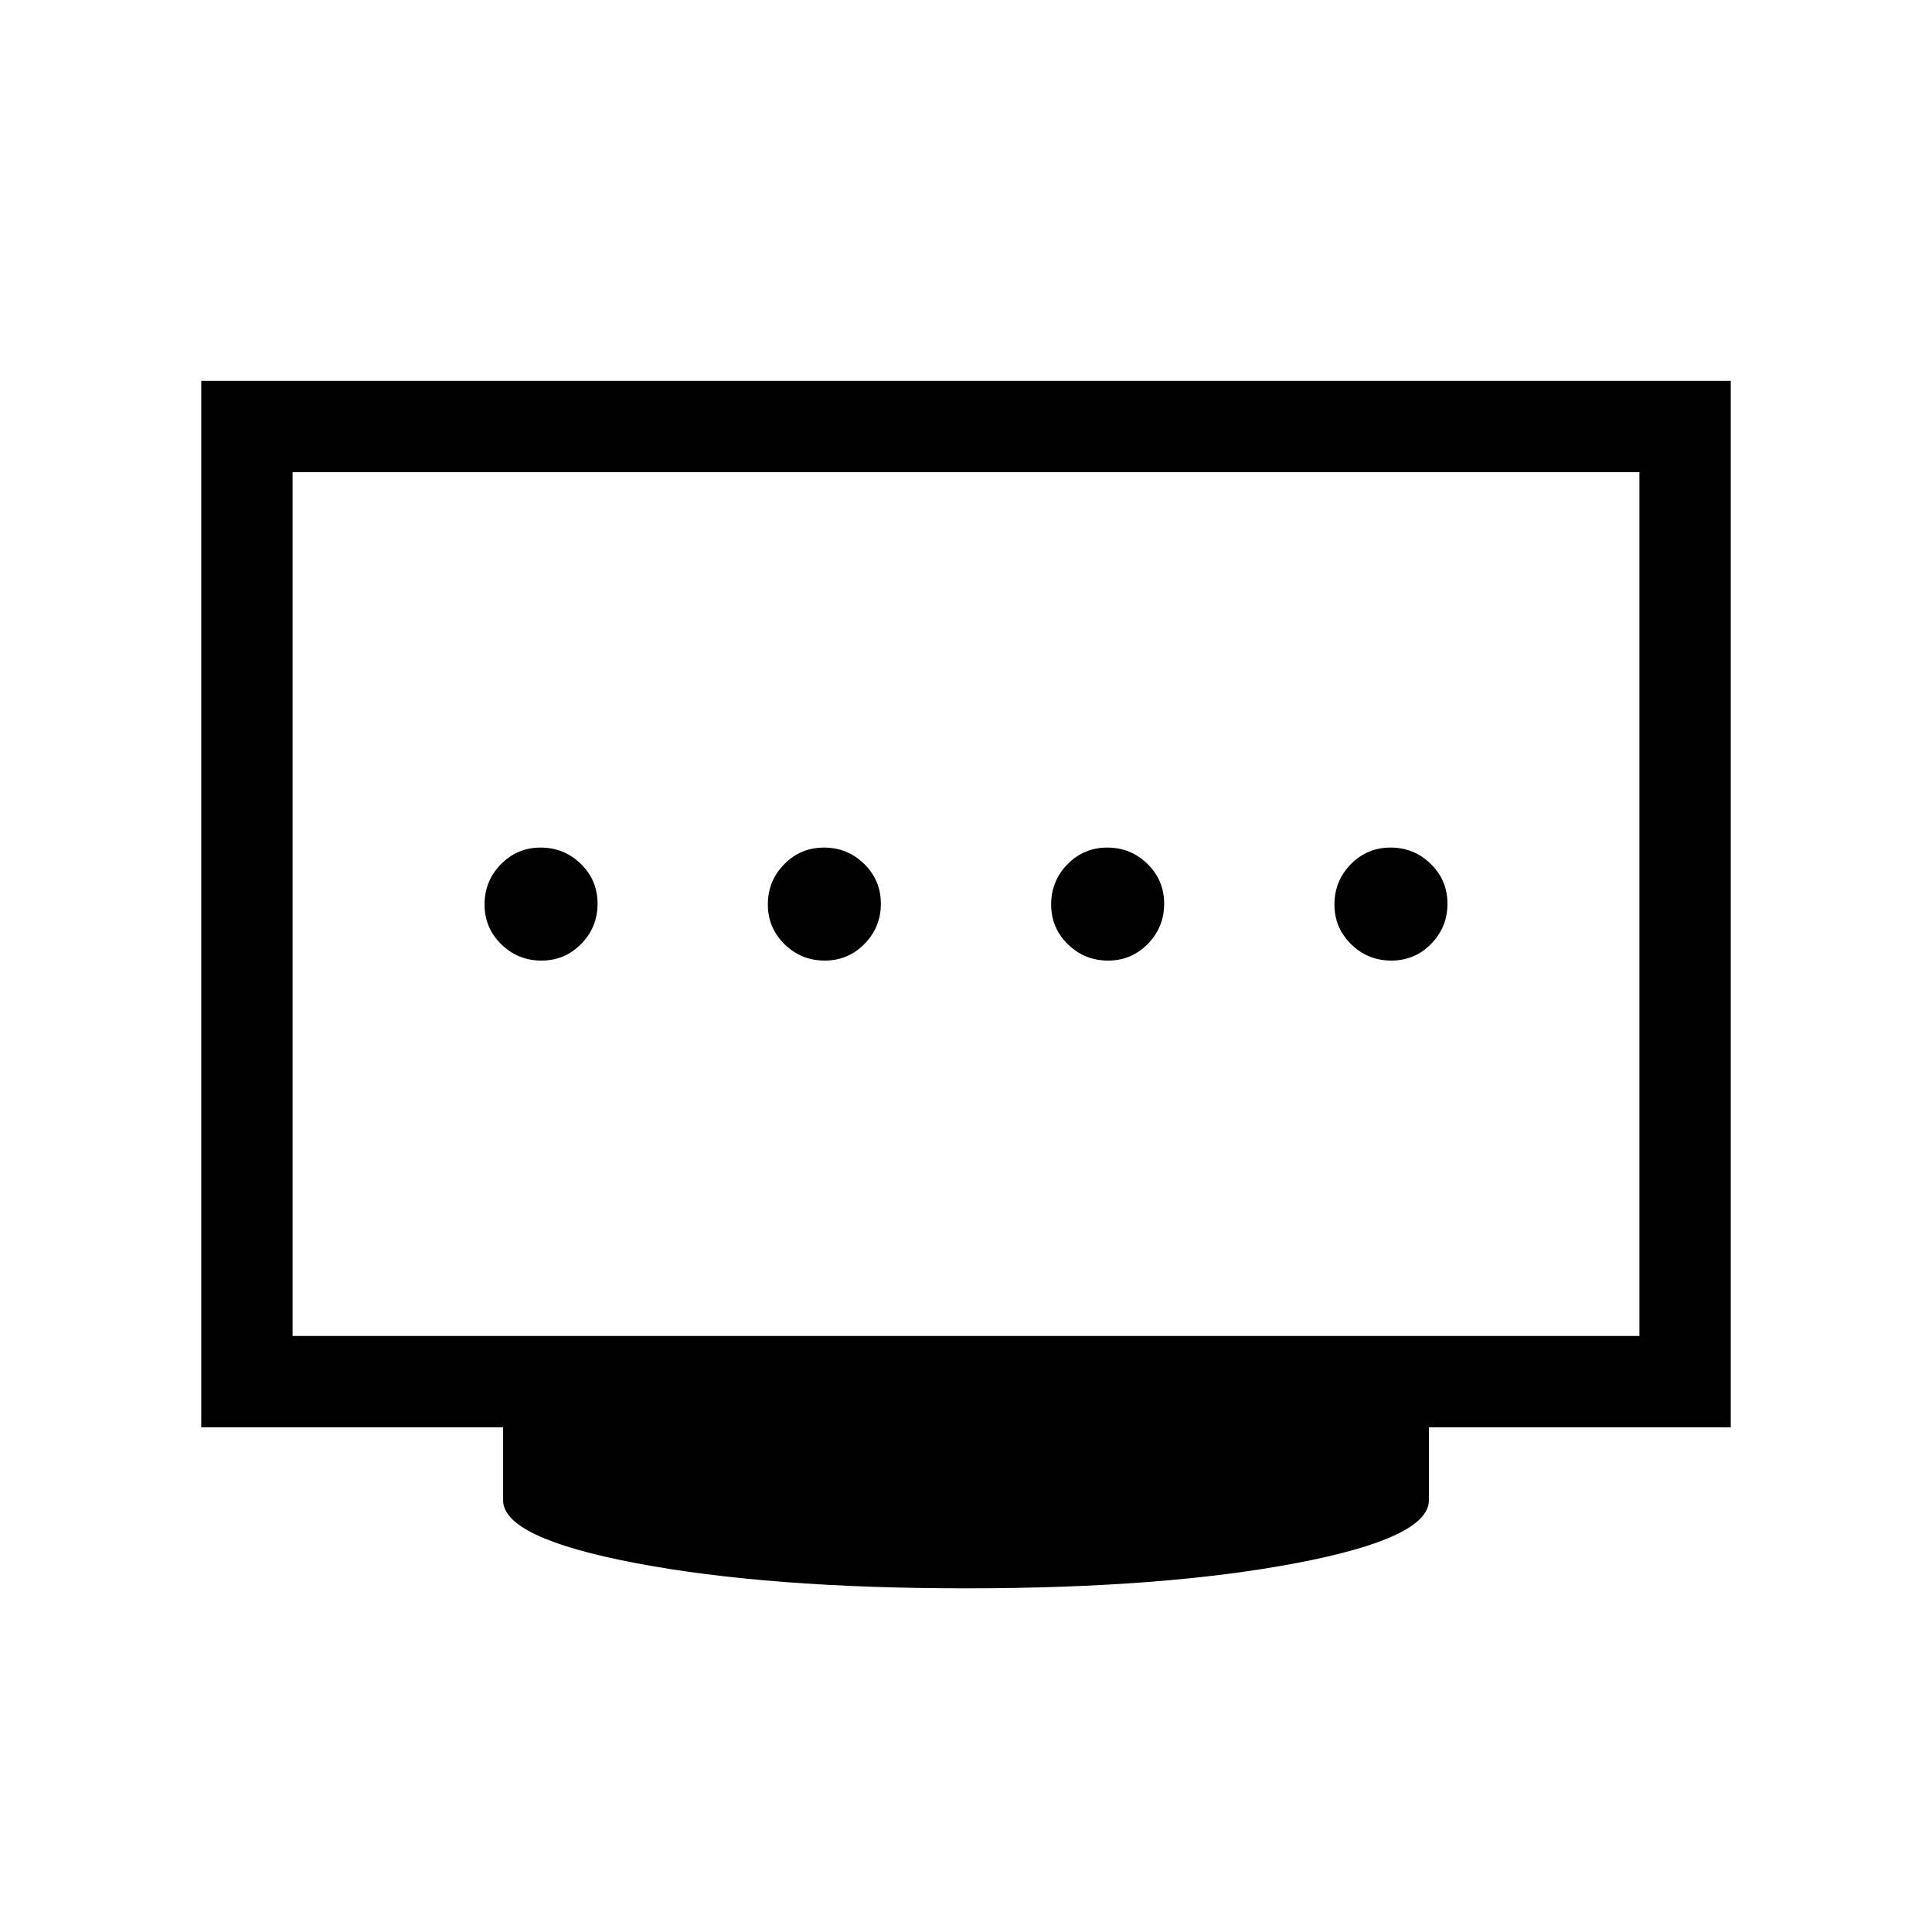 <svg xmlns="http://www.w3.org/2000/svg" viewBox="0 96 960 960"><path d="M409.798 573.308q11.663 0 19.779-8.297 8.115-8.298 8.115-19.962t-8.297-19.779q-8.298-8.115-19.962-8.115t-19.779 8.297q-8.115 8.298-8.115 19.962t8.297 19.779q8.298 8.115 19.962 8.115Zm-140.77 0q11.664 0 19.779-8.297 8.116-8.298 8.116-19.962t-8.298-19.779q-8.297-8.115-19.961-8.115-11.664 0-19.779 8.297-8.116 8.298-8.116 19.962t8.298 19.779q8.297 8.115 19.961 8.115Zm281.539 0q11.664 0 19.779-8.297 8.115-8.298 8.115-19.962t-8.297-19.779q-8.298-8.115-19.962-8.115-11.663 0-19.779 8.297-8.115 8.298-8.115 19.962t8.297 19.779q8.298 8.115 19.962 8.115Zm140.769 0q11.664 0 19.779-8.297 8.116-8.298 8.116-19.962t-8.298-19.779q-8.297-8.115-19.961-8.115-11.664 0-19.779 8.297-8.116 8.298-8.116 19.962t8.298 19.779q8.297 8.115 19.961 8.115ZM145.385 759.846h669.23v-429.23h-669.23v429.23ZM480 885.23q-98.231 0-164.115-12.538-65.884-12.539-65.884-31.154V805.23h-150V285.233h759.998V805.23h-150v36.308q0 18.615-65.884 31.154Q578.231 885.23 480 885.23ZM145.385 759.846v-429.23 429.23Z"/></svg>